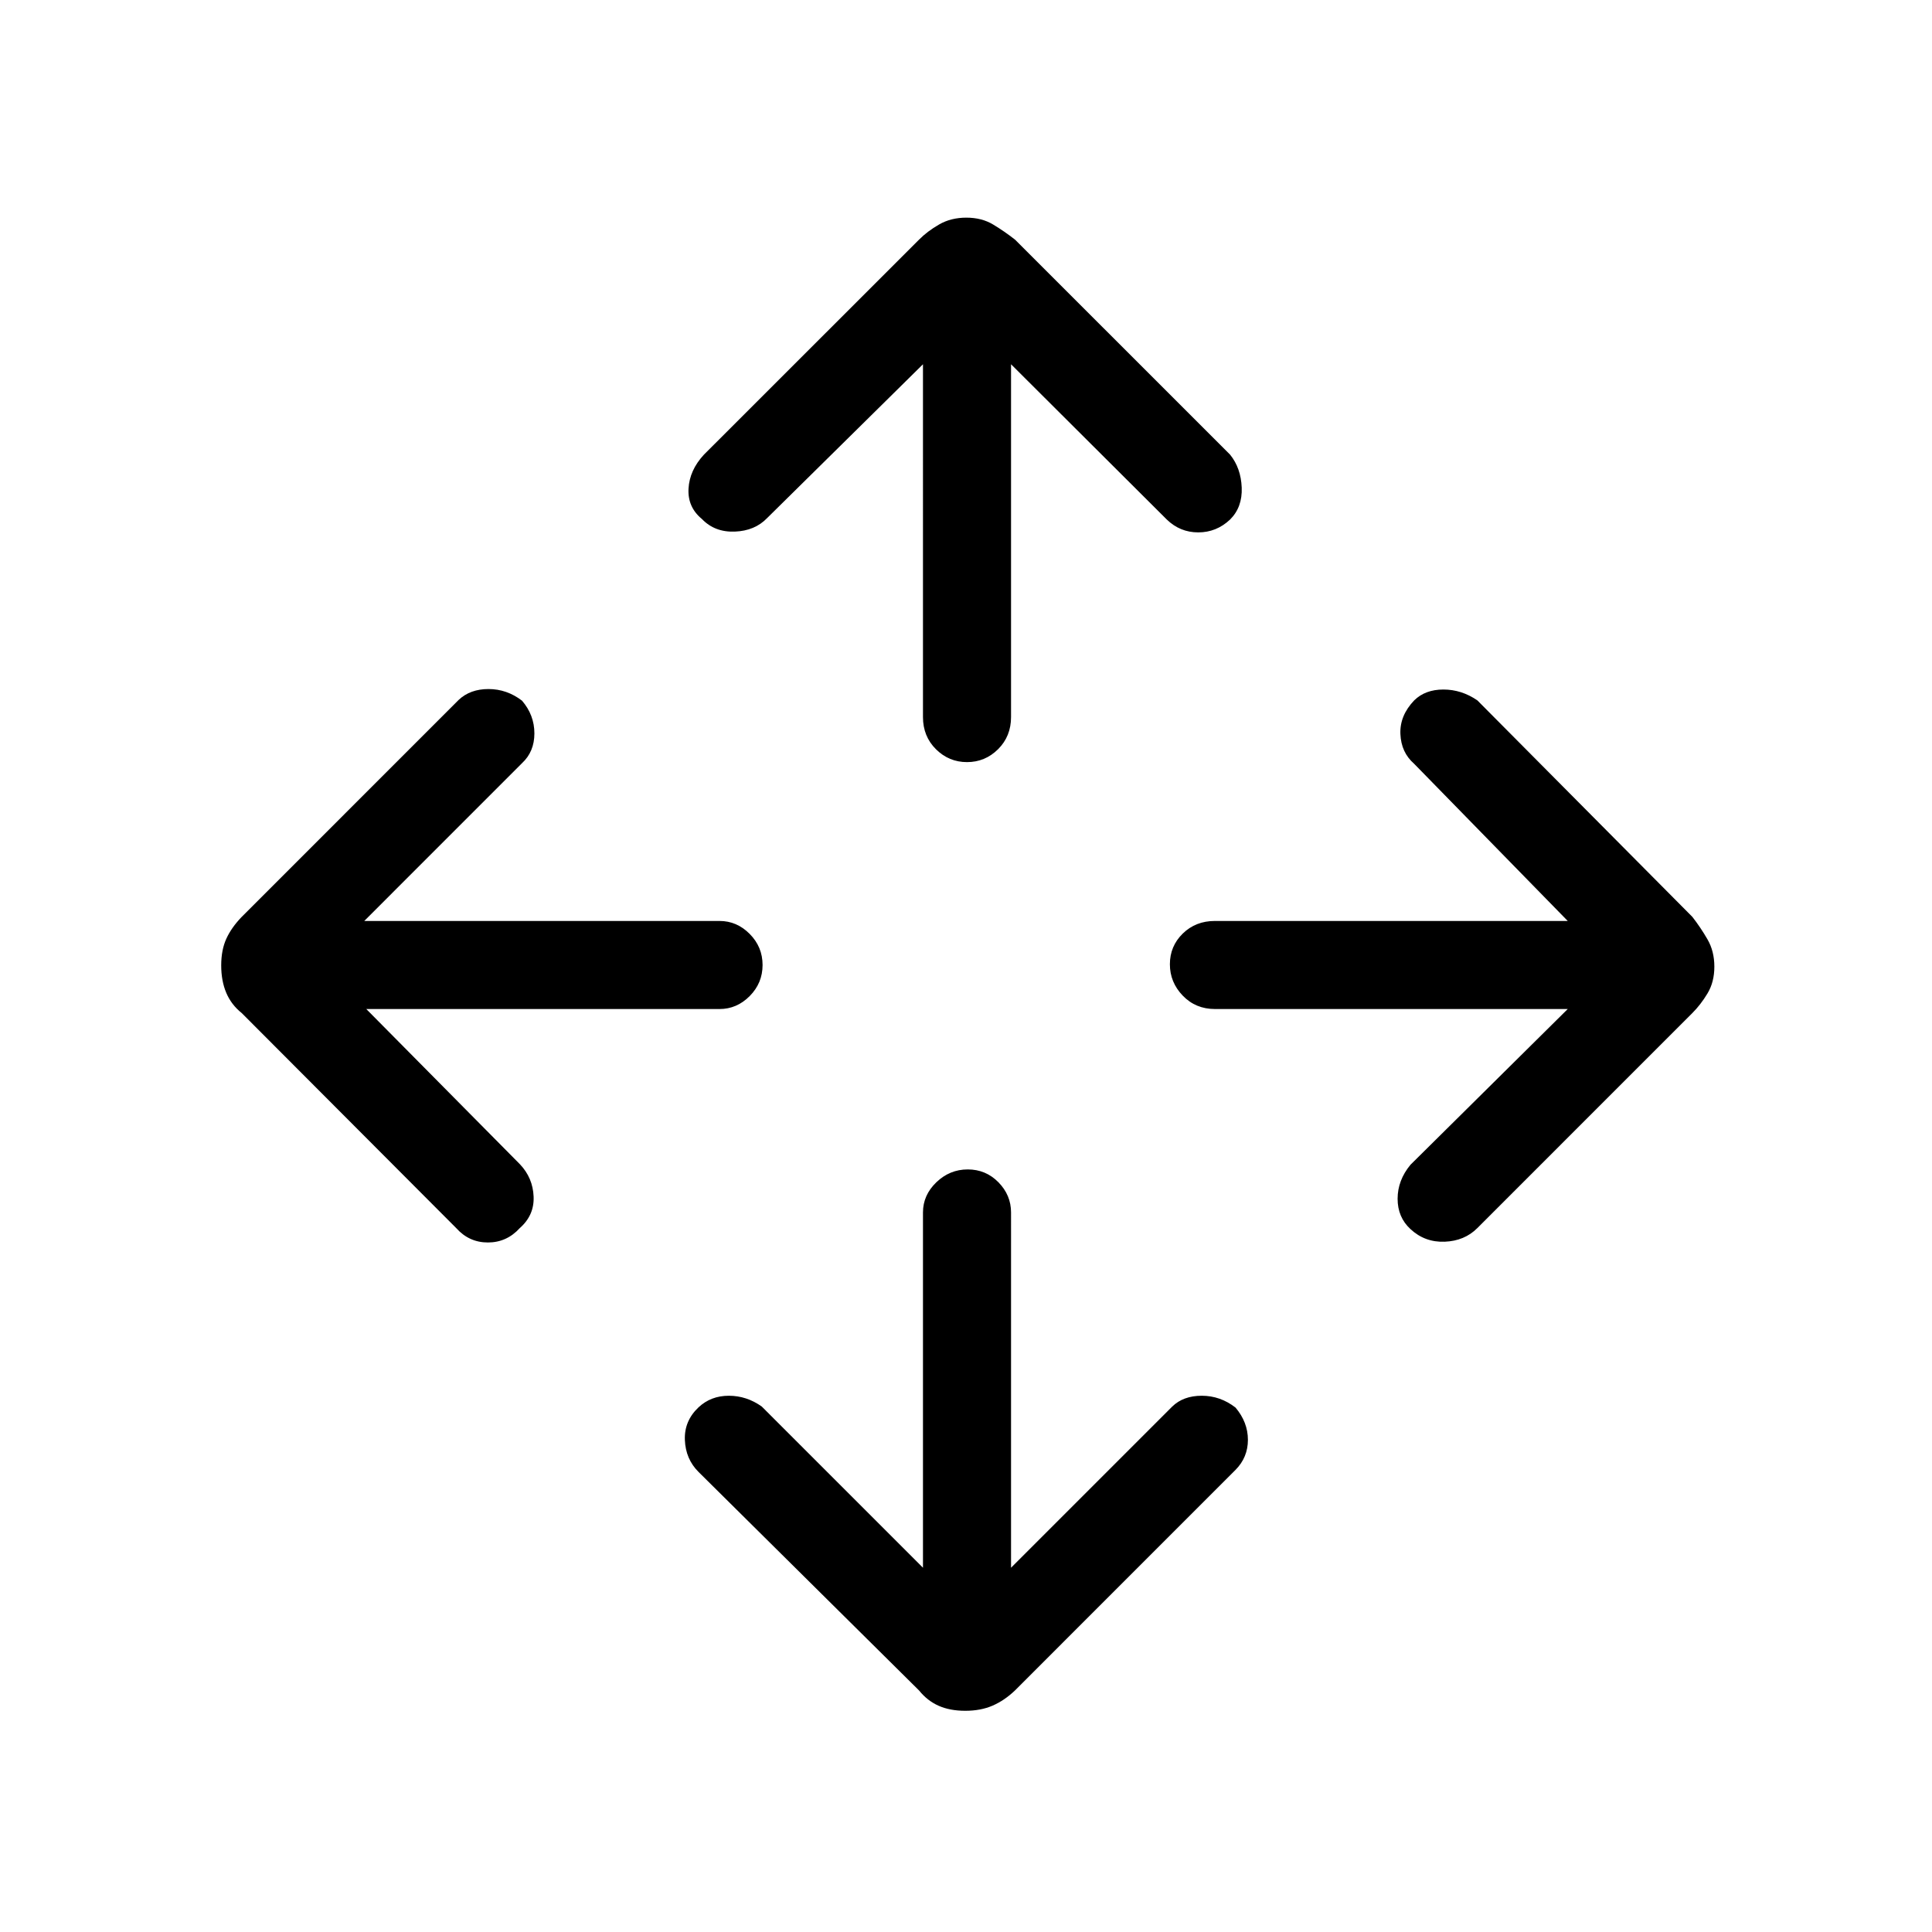 <svg xmlns="http://www.w3.org/2000/svg" height="48" viewBox="0 -960 960 960" width="48"><path d="M458.62-181v-176.54q0-8.6 6.64-14.99 6.64-6.39 15.61-6.39 8.98 0 15.25 6.39 6.26 6.39 6.26 14.99V-181l80.08-80.08q5.52-5.38 14.7-5.38 9.17 0 16.76 5.87 6.16 7.31 6.16 16.03 0 8.72-6.16 14.94L504.27-119.96q-5.21 4.95-11.08 7.49-5.88 2.55-13.54 2.55-7.65 0-13.27-2.5-5.61-2.5-9.69-7.58L347.08-228.62q-6.39-6.38-6.77-15.84-.39-9.46 6.77-16.23 6.15-5.77 15.05-5.77 8.89 0 16.41 5.38L458.62-181ZM182-458.62l76.38 77.16q6.39 6.75 6.77 16.03.39 9.28-6.87 15.66-6.49 7.15-15.85 7.15-9.35 0-15.74-7.15L120.11-456.62q-5.19-4.15-7.69-10.07t-2.5-13.61q0-7.7 2.55-13.27 2.54-5.56 7.61-10.81l107.84-107.85q5.72-5.39 14.82-5.39 9.09 0 16.64 5.77 6.16 7.17 6.16 16.27 0 9.09-6.16 14.81L181-502.38h176.54q8.6 0 14.99 6.45 6.39 6.46 6.39 15.43 0 8.98-6.39 15.43-6.39 6.45-14.99 6.45H182Zm597 0H603.69q-9.57 0-15.98-6.64-6.4-6.64-6.4-15.61 0-8.98 6.4-15.25 6.41-6.26 15.98-6.26H779l-76.38-78.16q-6.39-5.58-6.77-14.73-.39-9.14 6.87-16.73 5.49-5.38 14.49-5.38 9.01 0 16.87 5.38l106.84 107.58q4.16 5.35 7.54 11.22 3.39 5.87 3.39 13.52 0 7.64-3.39 13.28-3.38 5.63-7.58 9.82l-106.8 106.81q-6.39 6.39-16.23 6.77-9.85.38-17-6.27-6.39-5.88-6.39-15.06t6.39-16.9L779-458.62ZM458.62-779l-77.39 76.38q-6.13 6.39-16.1 6.77-9.98.39-16.36-6.27-7.15-5.88-6.65-15.06.5-9.17 7.65-16.9l106.85-106.8q4.15-4.2 10.02-7.58 5.87-3.39 13.52-3.39 7.64 0 13.28 3.39 5.63 3.38 10.98 7.58l106.81 106.8q5.39 6.68 5.77 16.38.38 9.7-5.77 15.85-6.78 6.39-15.83 6.39-9.04 0-15.63-6.39L502.38-779v175.31q0 9.57-6.45 15.98-6.46 6.4-15.43 6.4-8.98 0-15.43-6.4-6.45-6.41-6.45-15.98V-779Z"/></svg>